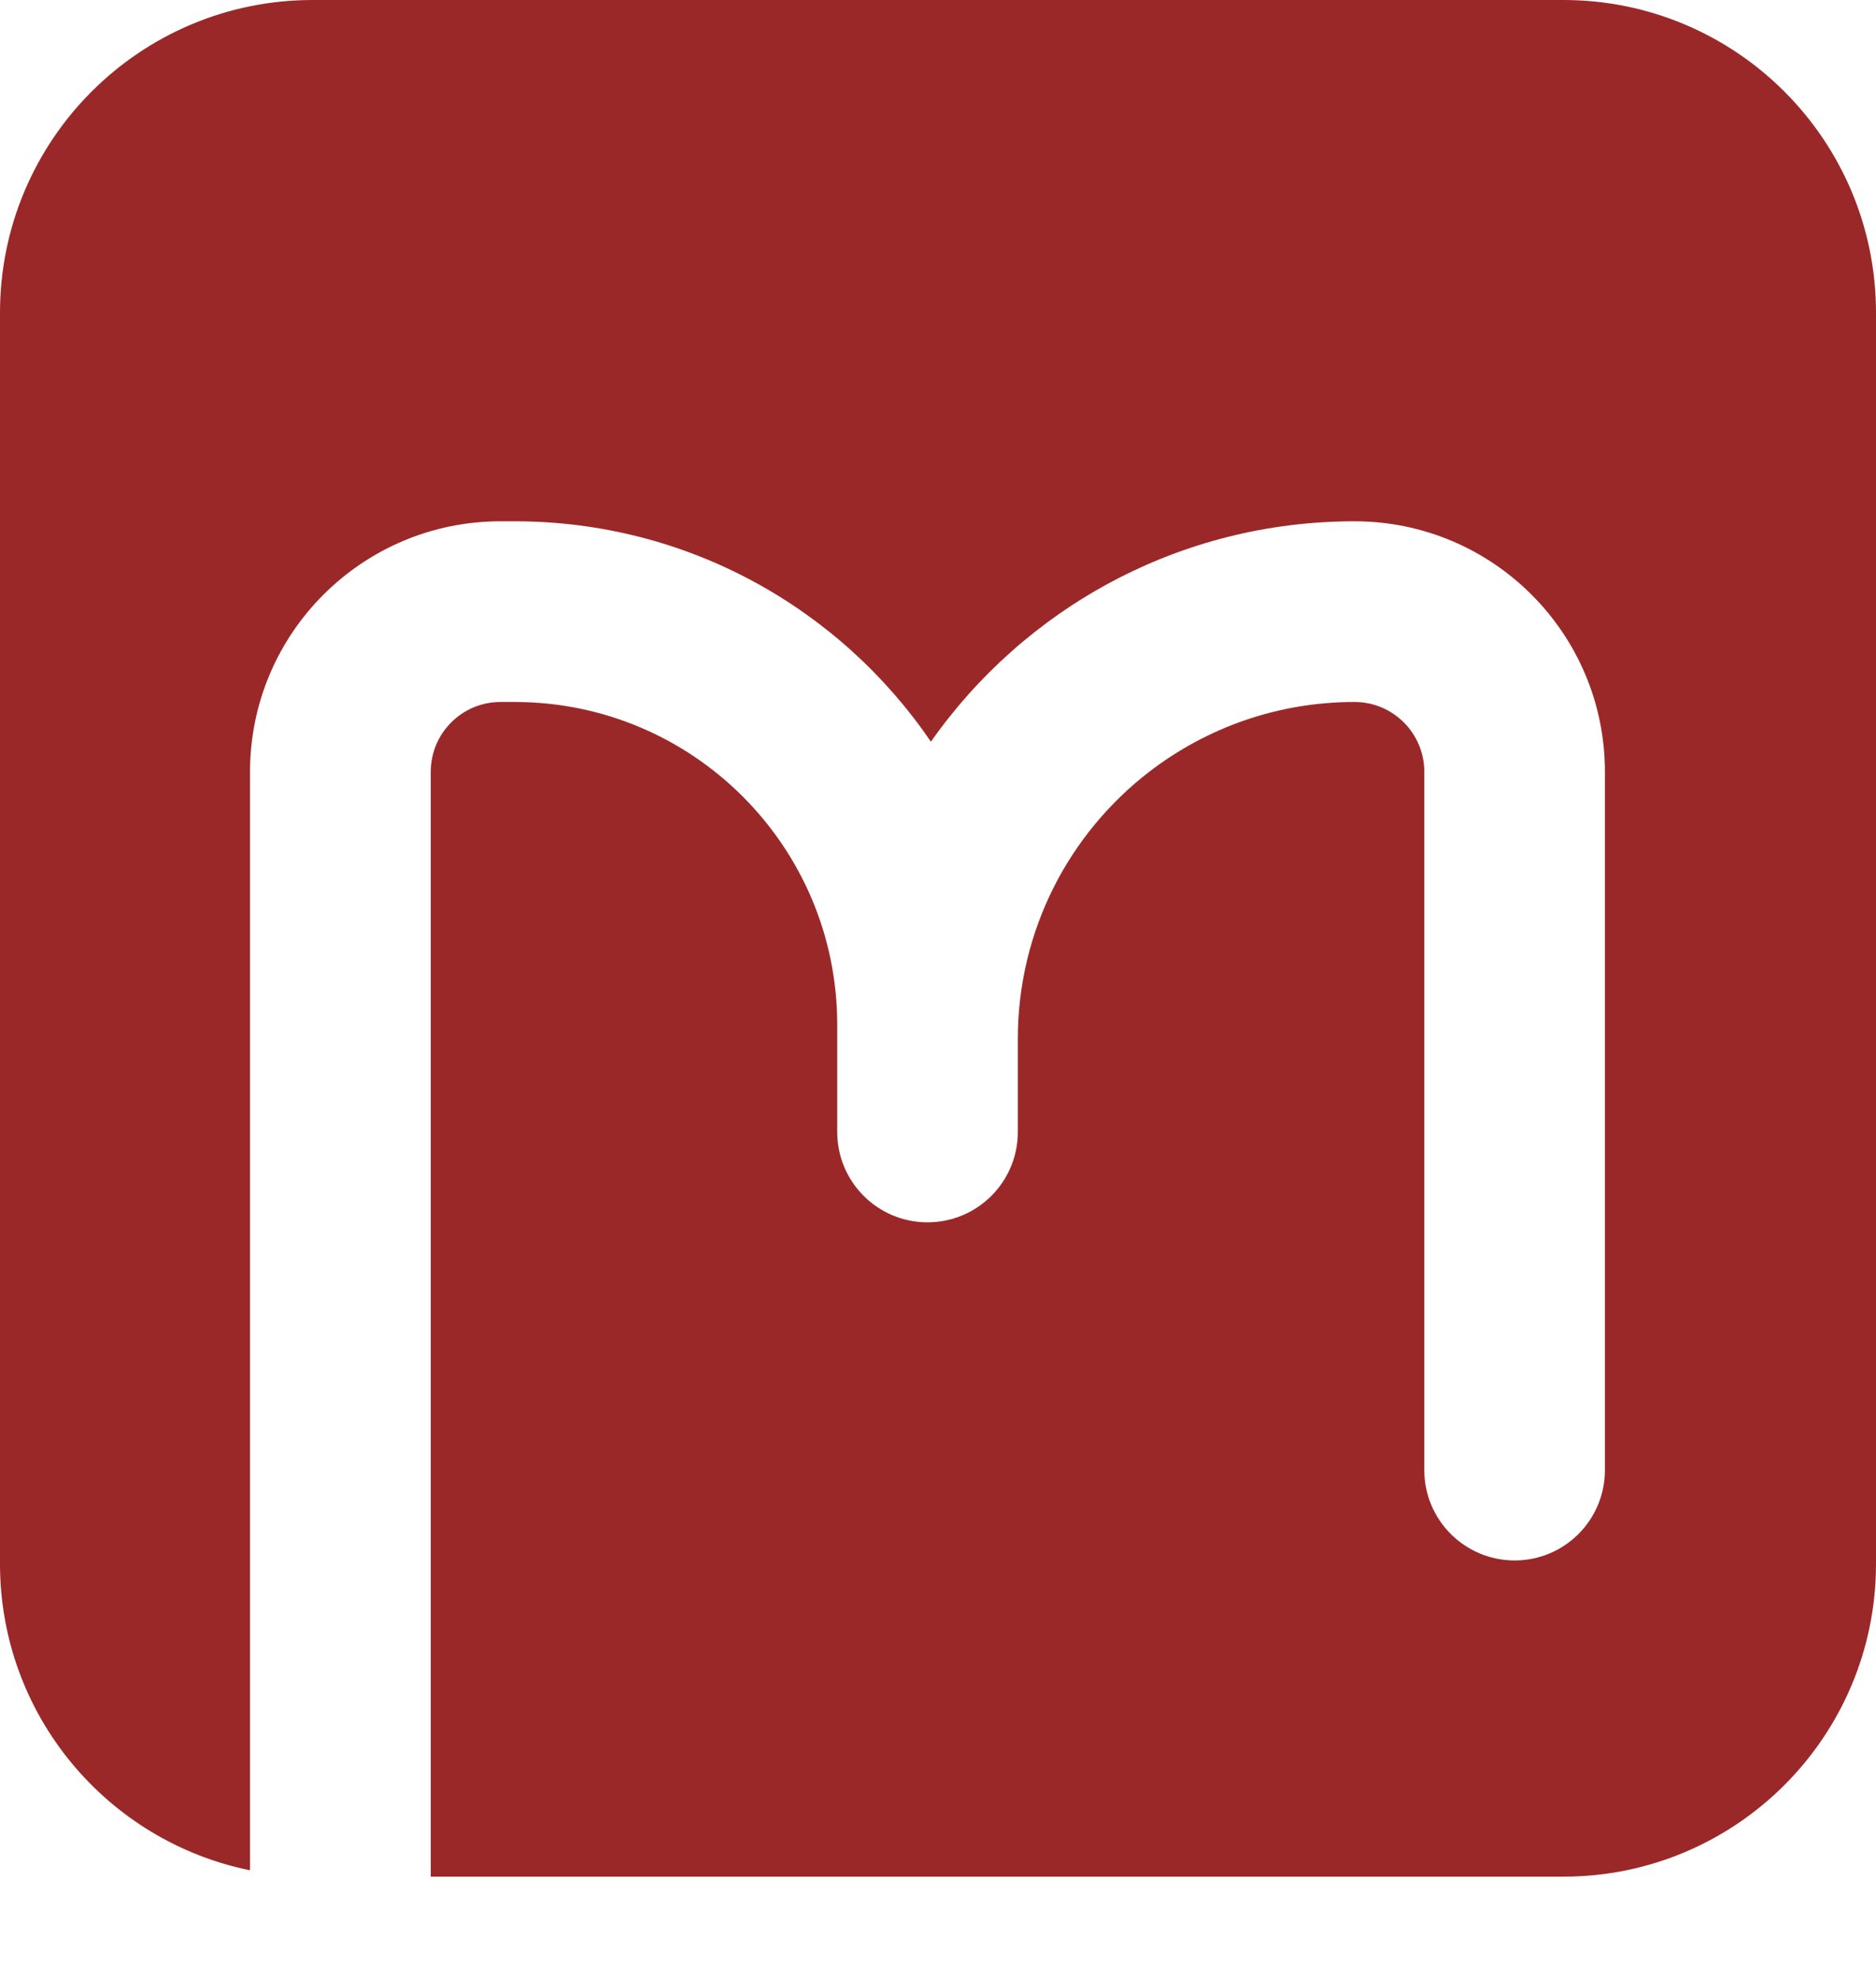 <svg width="18" height="19" viewBox="0 0 18 19" fill="none" xmlns="http://www.w3.org/2000/svg">
<path fill-rule="evenodd" clip-rule="evenodd" d="M0 3C0 1.343 1.343 0 3 0H15C16.657 0 18 1.343 18 3V15C18 16.657 16.657 18 15 18H4.133V7.403C4.133 7.033 4.433 6.733 4.803 6.733H4.938C6.647 6.733 8.033 8.119 8.033 9.828V9.868V9.964V10.857C8.033 11.336 8.421 11.724 8.899 11.724C9.378 11.724 9.766 11.336 9.766 10.857V9.964C9.766 8.919 10.262 7.99 11.03 7.4C11.575 6.982 12.257 6.733 12.996 6.733C13.366 6.733 13.666 7.033 13.666 7.403V14.1C13.666 14.579 14.054 14.967 14.533 14.967C15.012 14.967 15.399 14.579 15.399 14.1V7.403C15.399 6.076 14.323 5 12.996 5C11.315 5 9.83 5.836 8.932 7.114C8.062 5.838 6.599 5 4.938 5H4.803C3.476 5 2.399 6.076 2.399 7.403V17.939C1.03 17.661 0 16.451 0 15V3Z" fill="#9B2828"/>
</svg>
